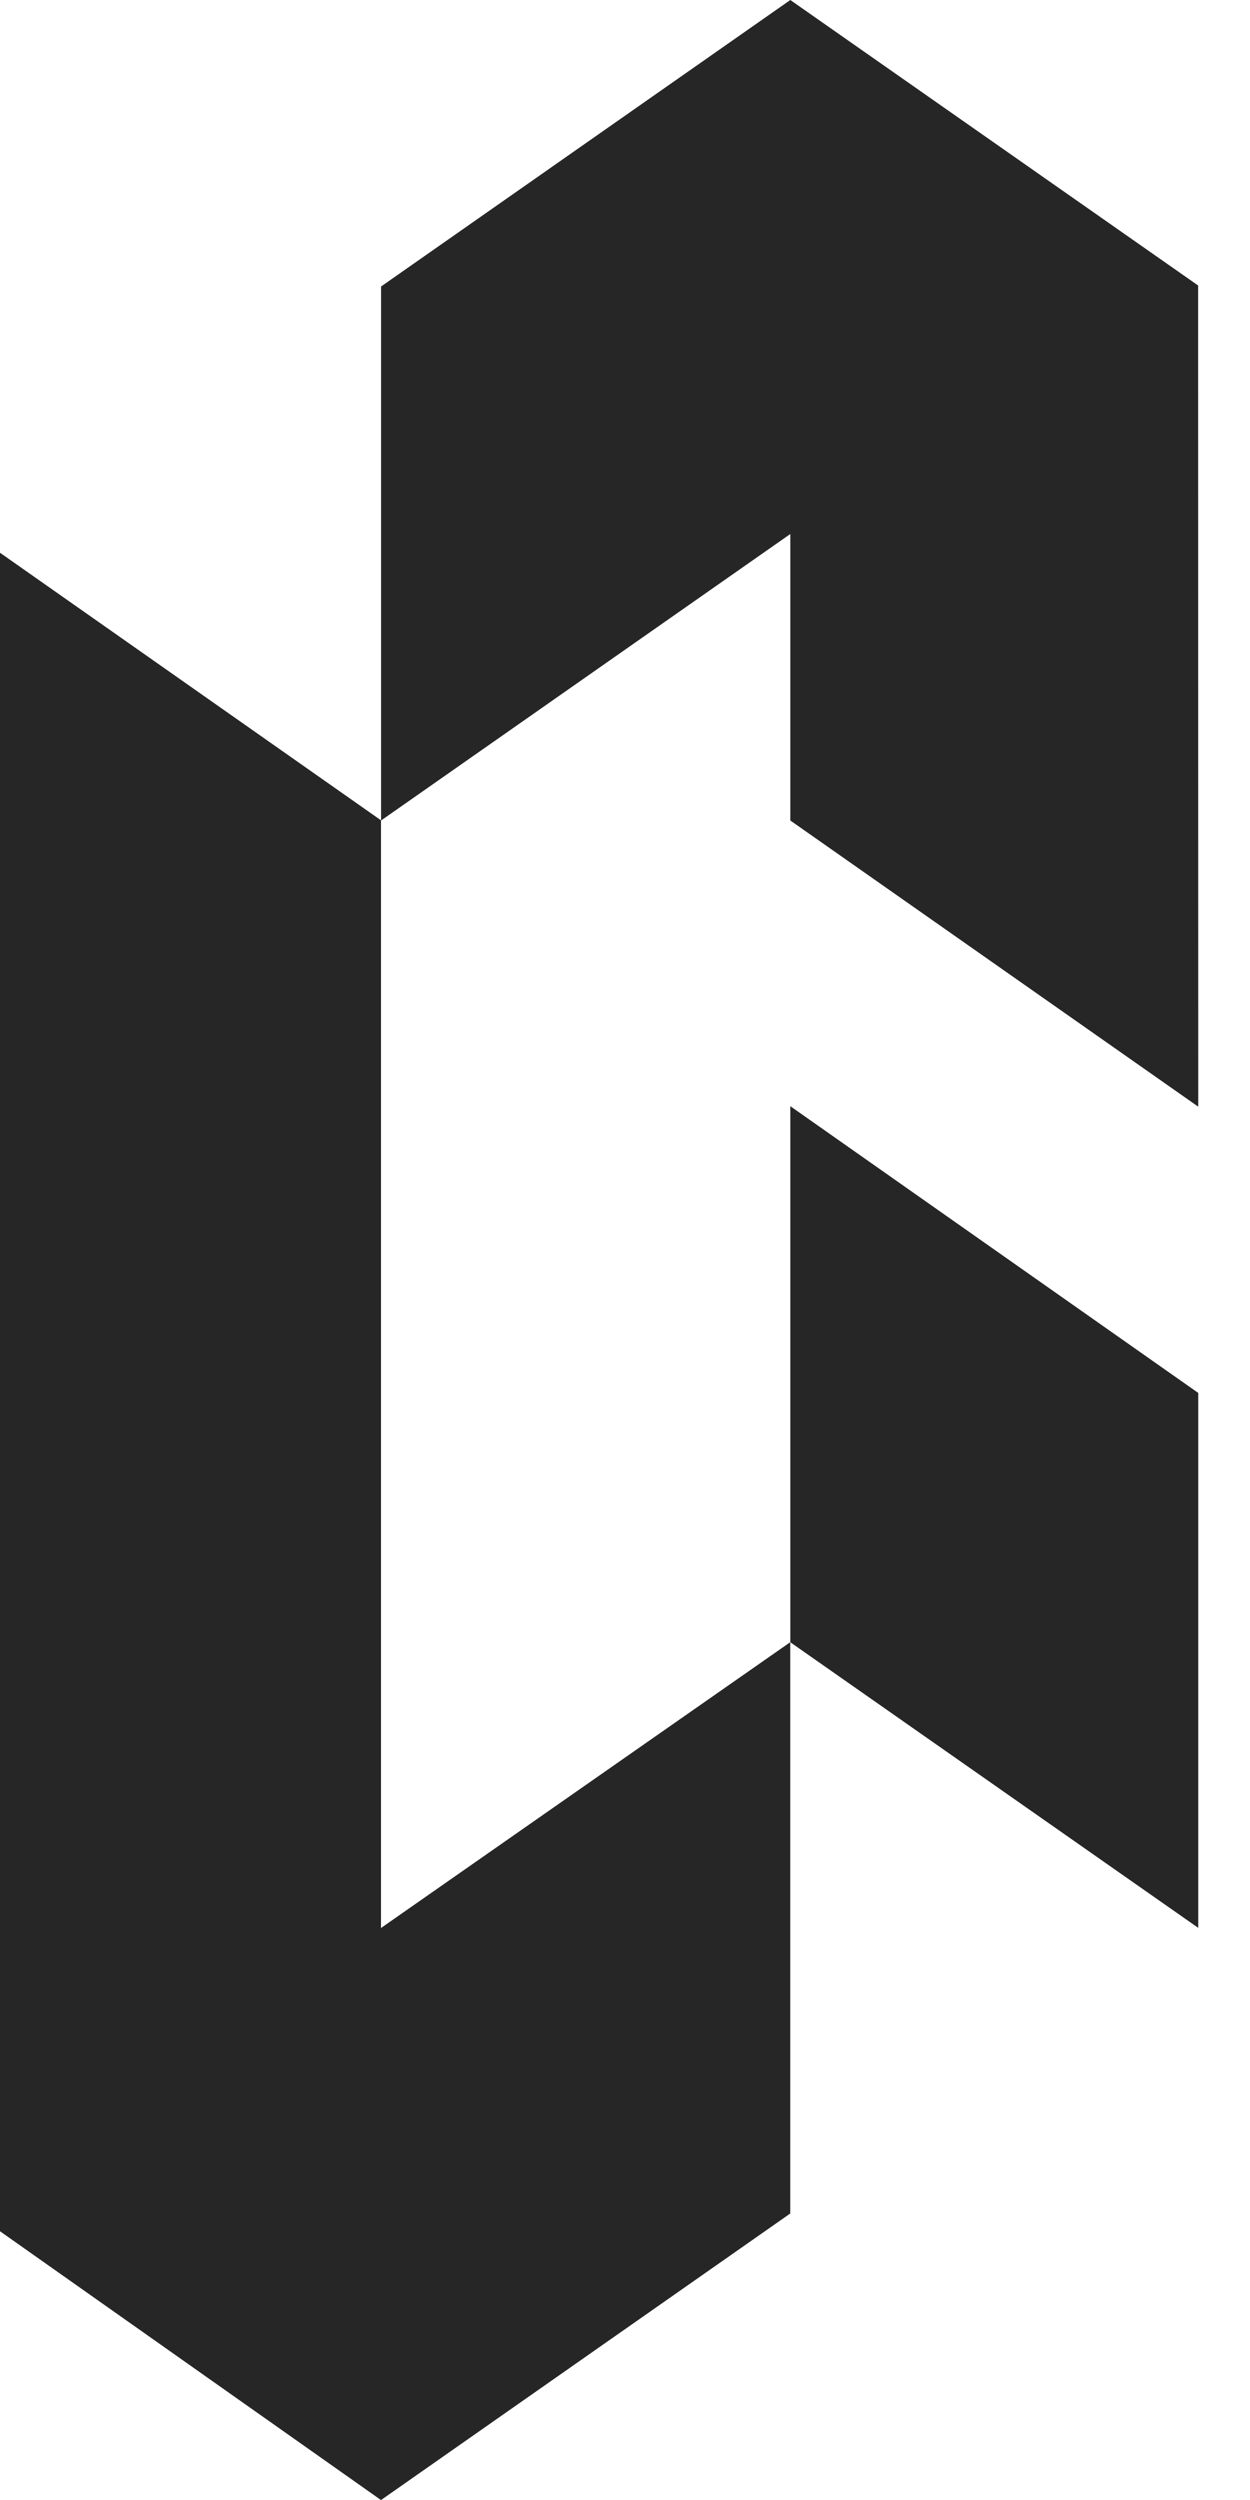 
<svg width="20" height="40" viewBox="0 0 20 40" fill="none" xmlns="http://www.w3.org/2000/svg">
<path d="M12.645 8.544L6.097 13.128V4.584L12.645 0L19.17 4.568L19.172 17.707L12.645 13.128V8.544Z" fill="#262626"/>
<path d="M0 8.844L6.096 13.125V30.848L12.644 26.275V35.416L6.096 40.001L0 35.7V8.844Z" fill="#262626"/>
<path d="M12.645 26.276L19.172 30.846V22.287L12.645 17.699V26.276Z" fill="#262626"/>
</svg>
